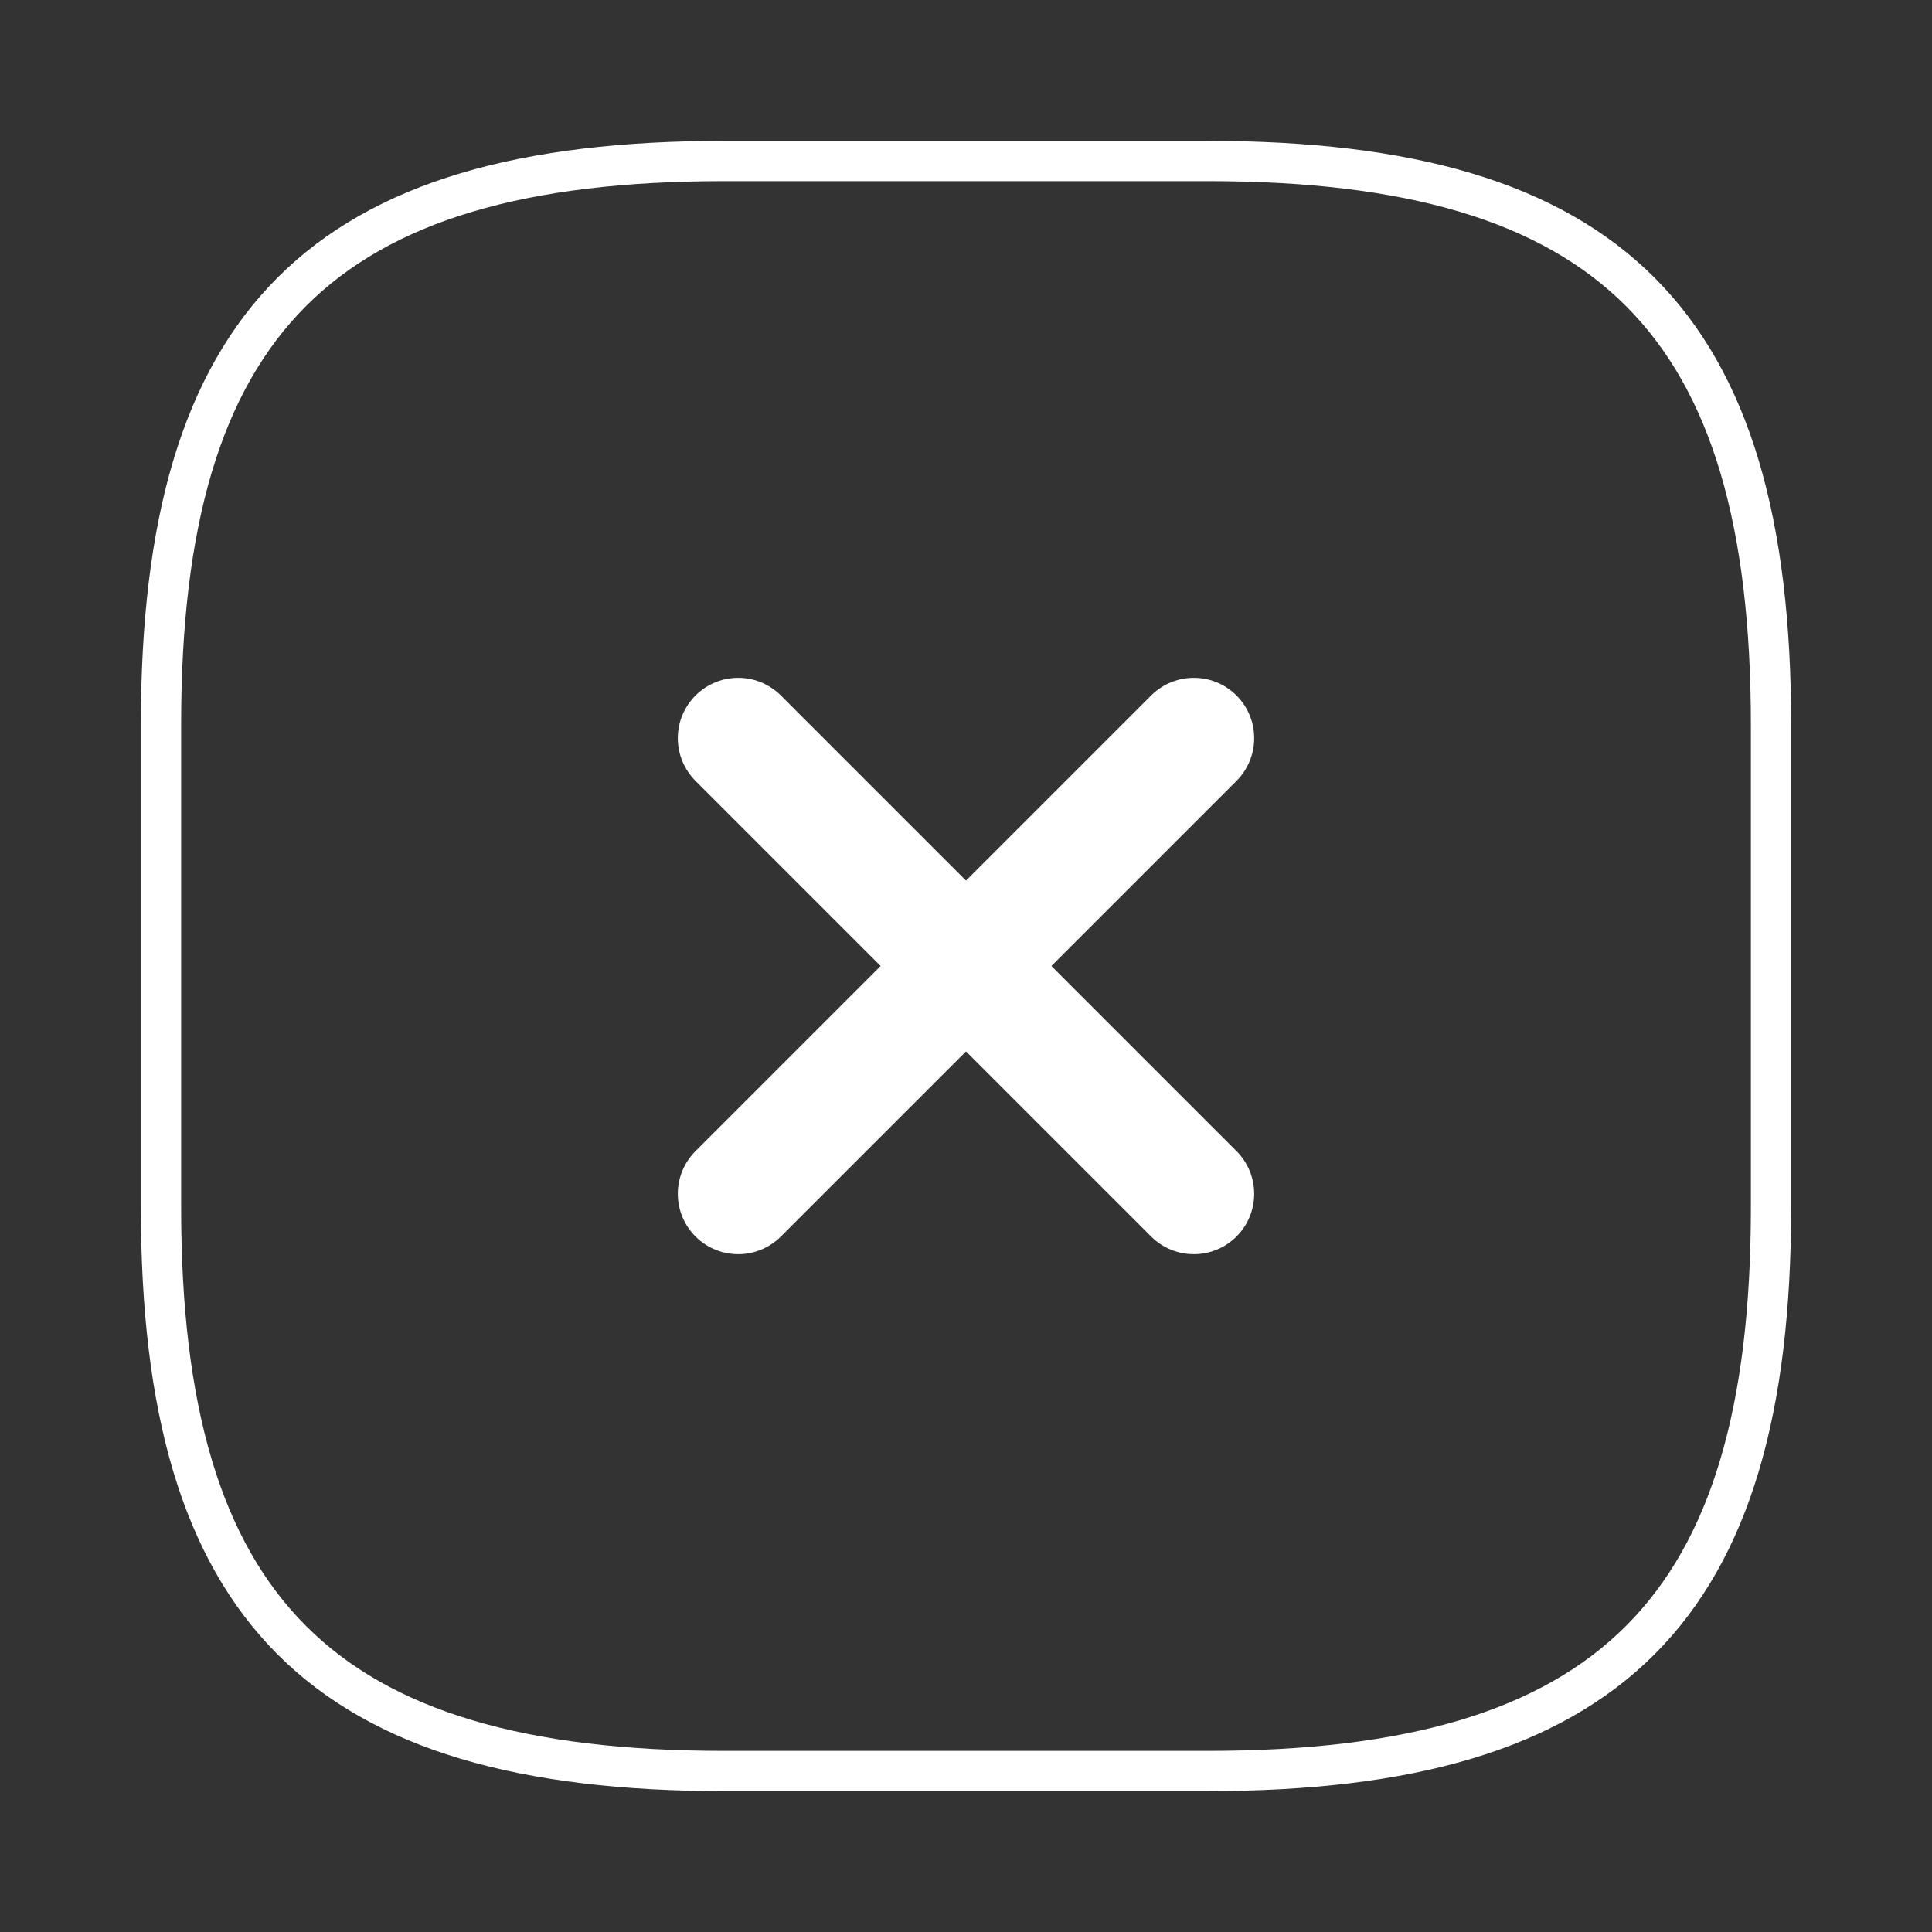 <svg width="24" height="24" viewBox="0 0 24 24" fill="none" xmlns="http://www.w3.org/2000/svg">
  <rect x="0" y="0" width="24" height="24" fill="#333333" stroke="none"/>
  <path d="M9.17 14.83L14.83 9.17" stroke="#FFFFFF" stroke-width="1.5" stroke-linecap="round" stroke-linejoin="round"/>
  <path d="M14.83 14.83L9.17 9.17" stroke="#FFFFFF" stroke-width="1.5" stroke-linecap="round" stroke-linejoin="round"/>
  <path d="M9 22H15C20 22 22 20 22 15V9C22 4 20 2 15 2H9C4 2 2 4 2 9V15C2 20 4 22 9 22Z" stroke="#FFFFFF" stroke-width="0.5" stroke-linecap="round" stroke-linejoin="round"/>
</svg>
